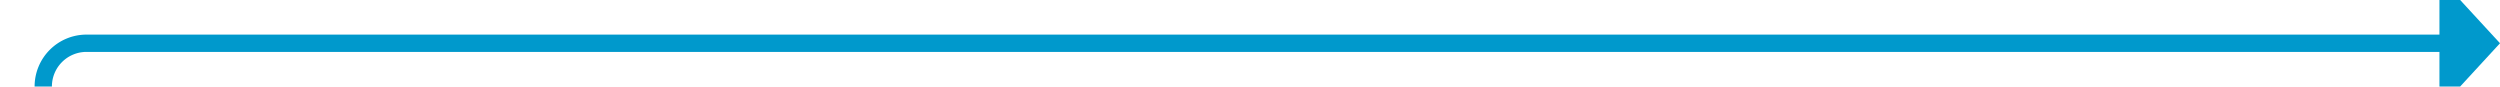 ﻿<?xml version="1.0" encoding="utf-8"?>
<svg version="1.1" xmlns:xlink="http://www.w3.org/1999/xlink" width="289px" height="10px" preserveAspectRatio="xMinYMid meet" viewBox="205 447  289 8" xmlns="http://www.w3.org/2000/svg">
  <path d="M 210 732  L 210 456  A 5 5 0 0 1 215 451 L 488 451  " stroke-width="2" stroke="#0099cc" fill="none" />
  <path d="M 487 458.6  L 494 451  L 487 443.4  L 487 458.6  Z " fill-rule="nonzero" fill="#0099cc" stroke="none" />
</svg>